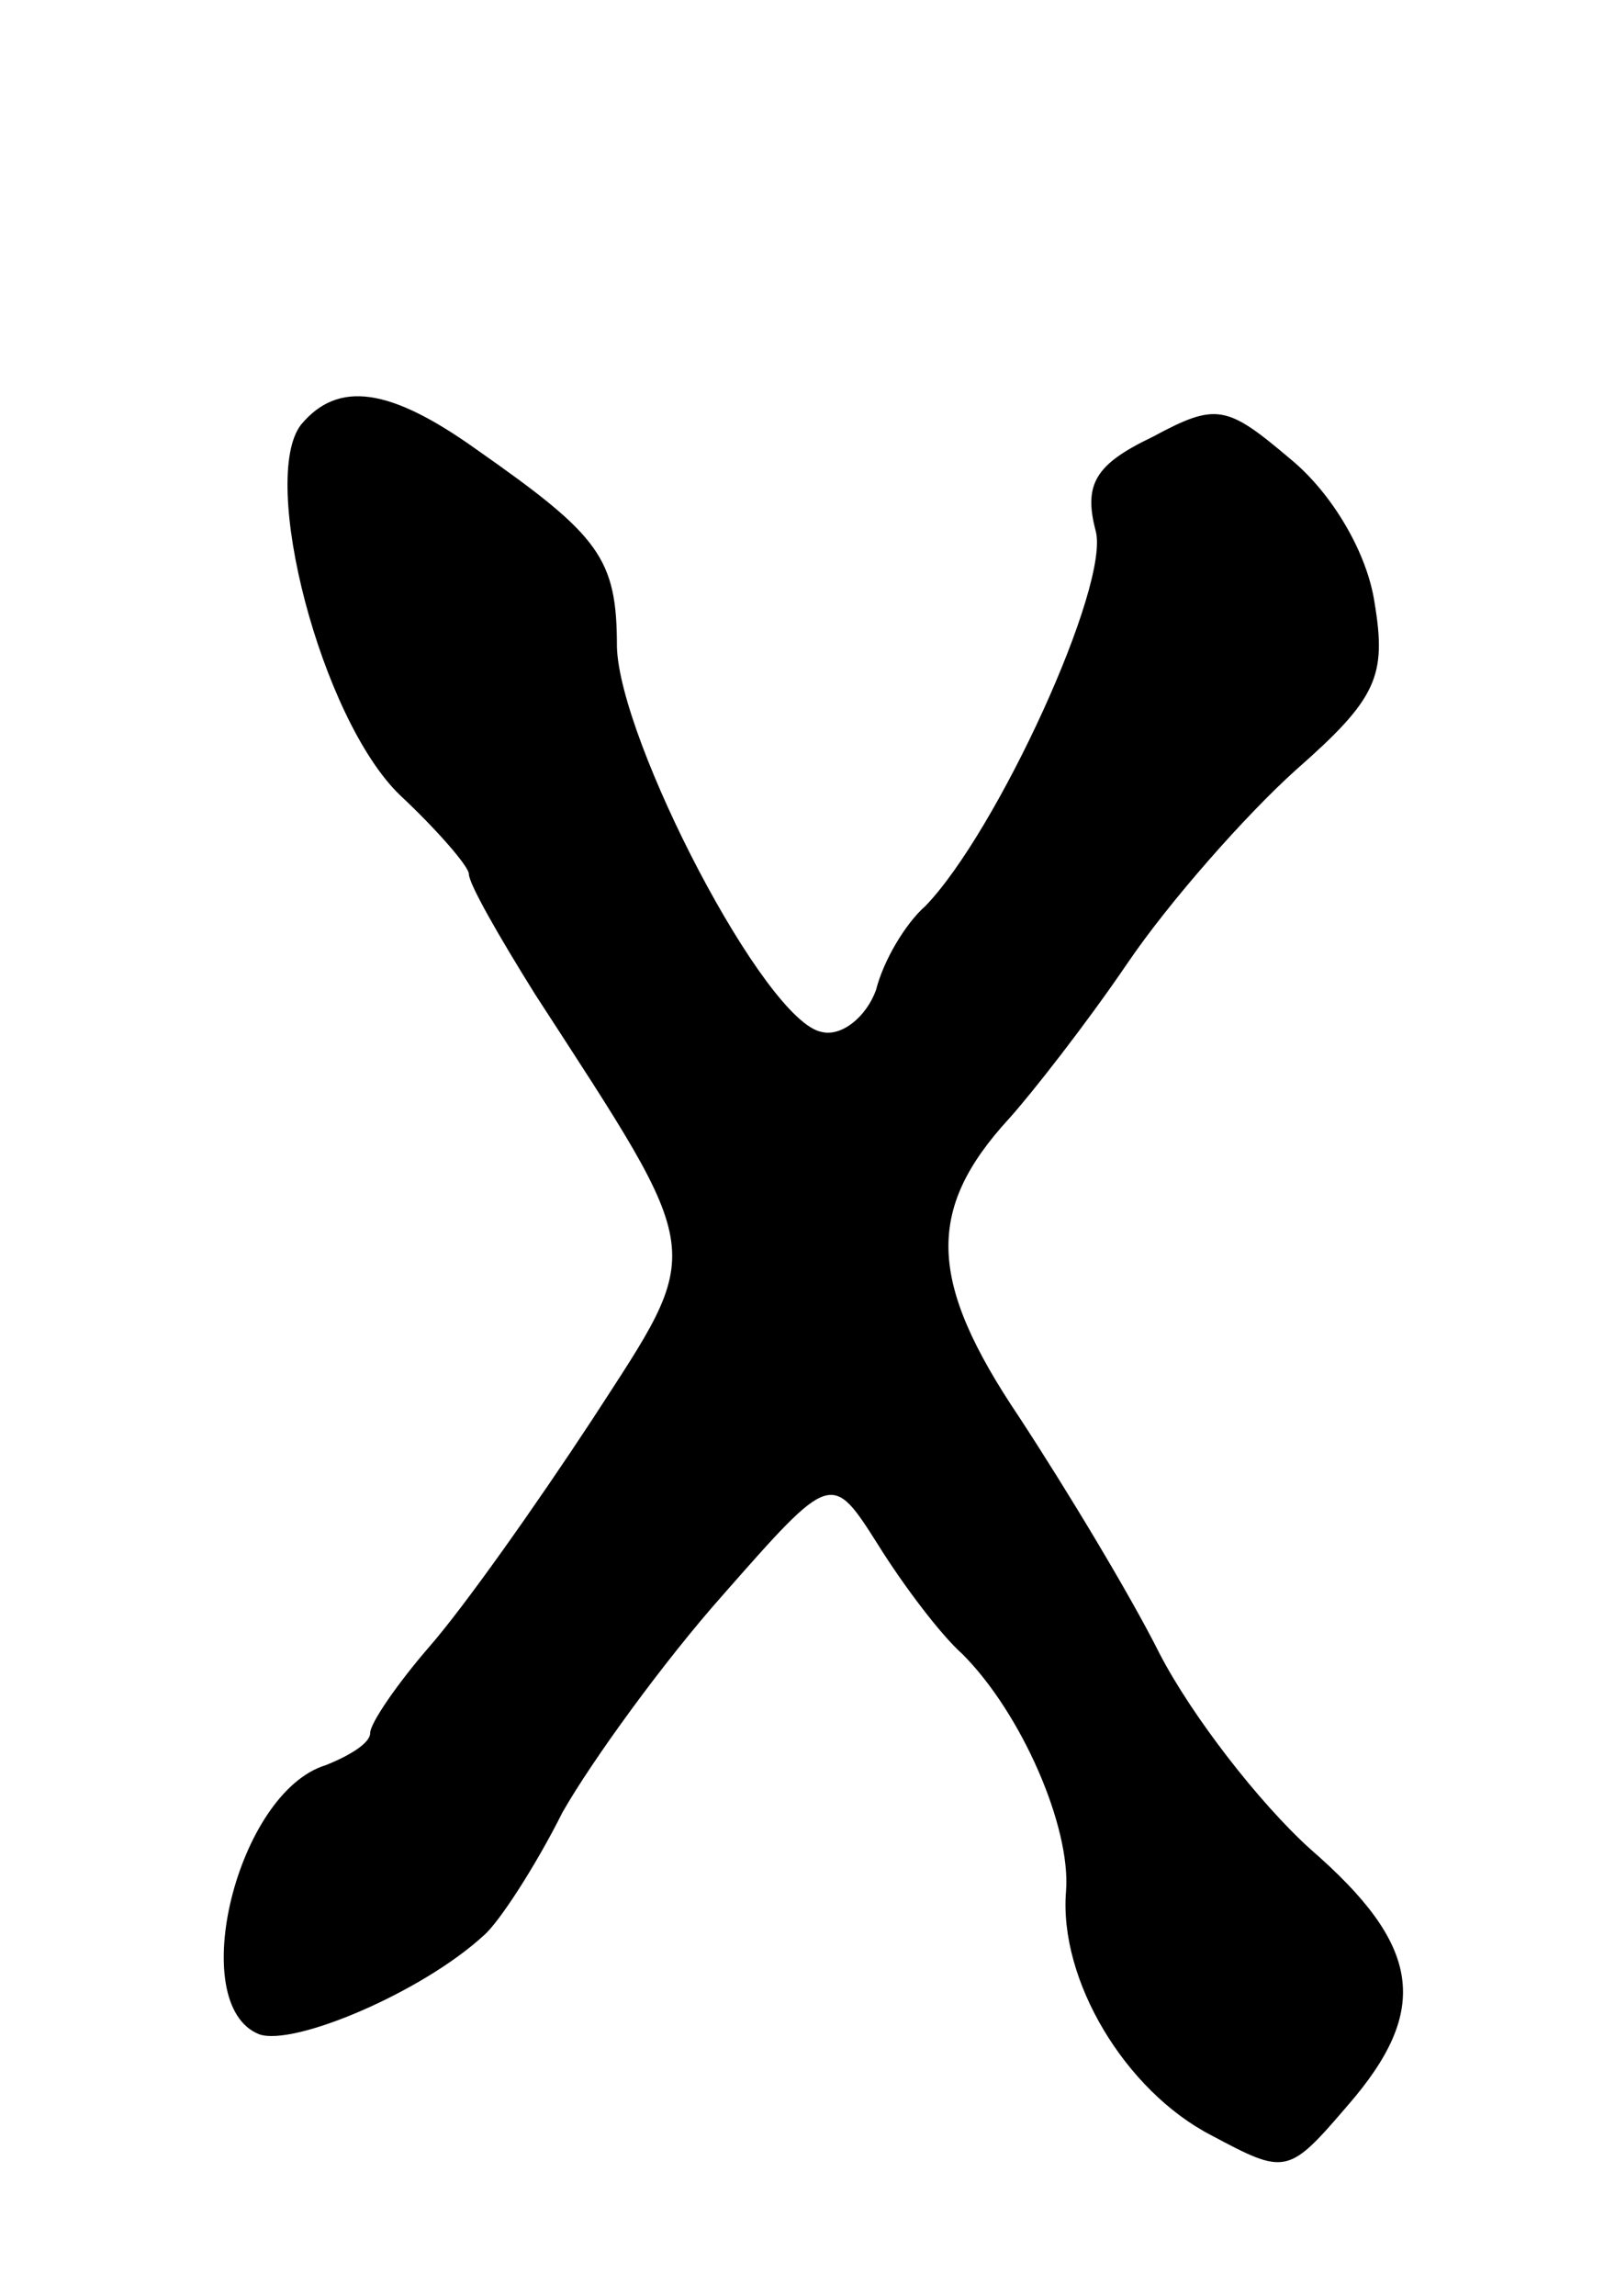 <svg version="1.0" xmlns="http://www.w3.org/2000/svg"
 width="65pt" height="93pt" viewBox="0 0 65 93"
 preserveAspectRatio="xMidYMid meet">
<g transform="translate(0,93) scale(0.1,-0.1)"
fill="#000000" stroke="none">
<path d="M122 758 c-17 -22 8 -119 40 -150 15 -14 28 -29 28 -32 0 -4 12 -25
27 -49 70 -108 69 -101 23 -172 -23 -35 -52 -76 -66 -92 -13 -15 -24 -31 -24
-35 0 -4 -8 -9 -18 -13 -36 -11 -57 -97 -27 -109 14 -5 66 17 91 40 6 5 21 28
32 50 12 21 41 61 65 88 44 50 44 50 63 20 10 -16 25 -36 34 -44 24 -24 44
-70 42 -96 -3 -36 24 -81 59 -99 30 -16 31 -16 55 12 34 39 30 65 -15 104 -21
19 -48 54 -61 79 -12 24 -38 67 -57 96 -37 55 -38 84 -4 121 9 10 31 38 48 63
17 25 48 60 68 78 33 29 37 38 32 68 -3 20 -17 44 -34 58 -26 22 -30 23 -56 9
-23 -11 -28 -19 -23 -38 6 -22 -40 -122 -69 -152 -8 -7 -17 -22 -20 -34 -4
-11 -14 -19 -22 -17 -23 4 -82 118 -83 156 0 36 -7 45 -57 80 -35 25 -56 28
-71 10z"/>
</g>
</svg>
